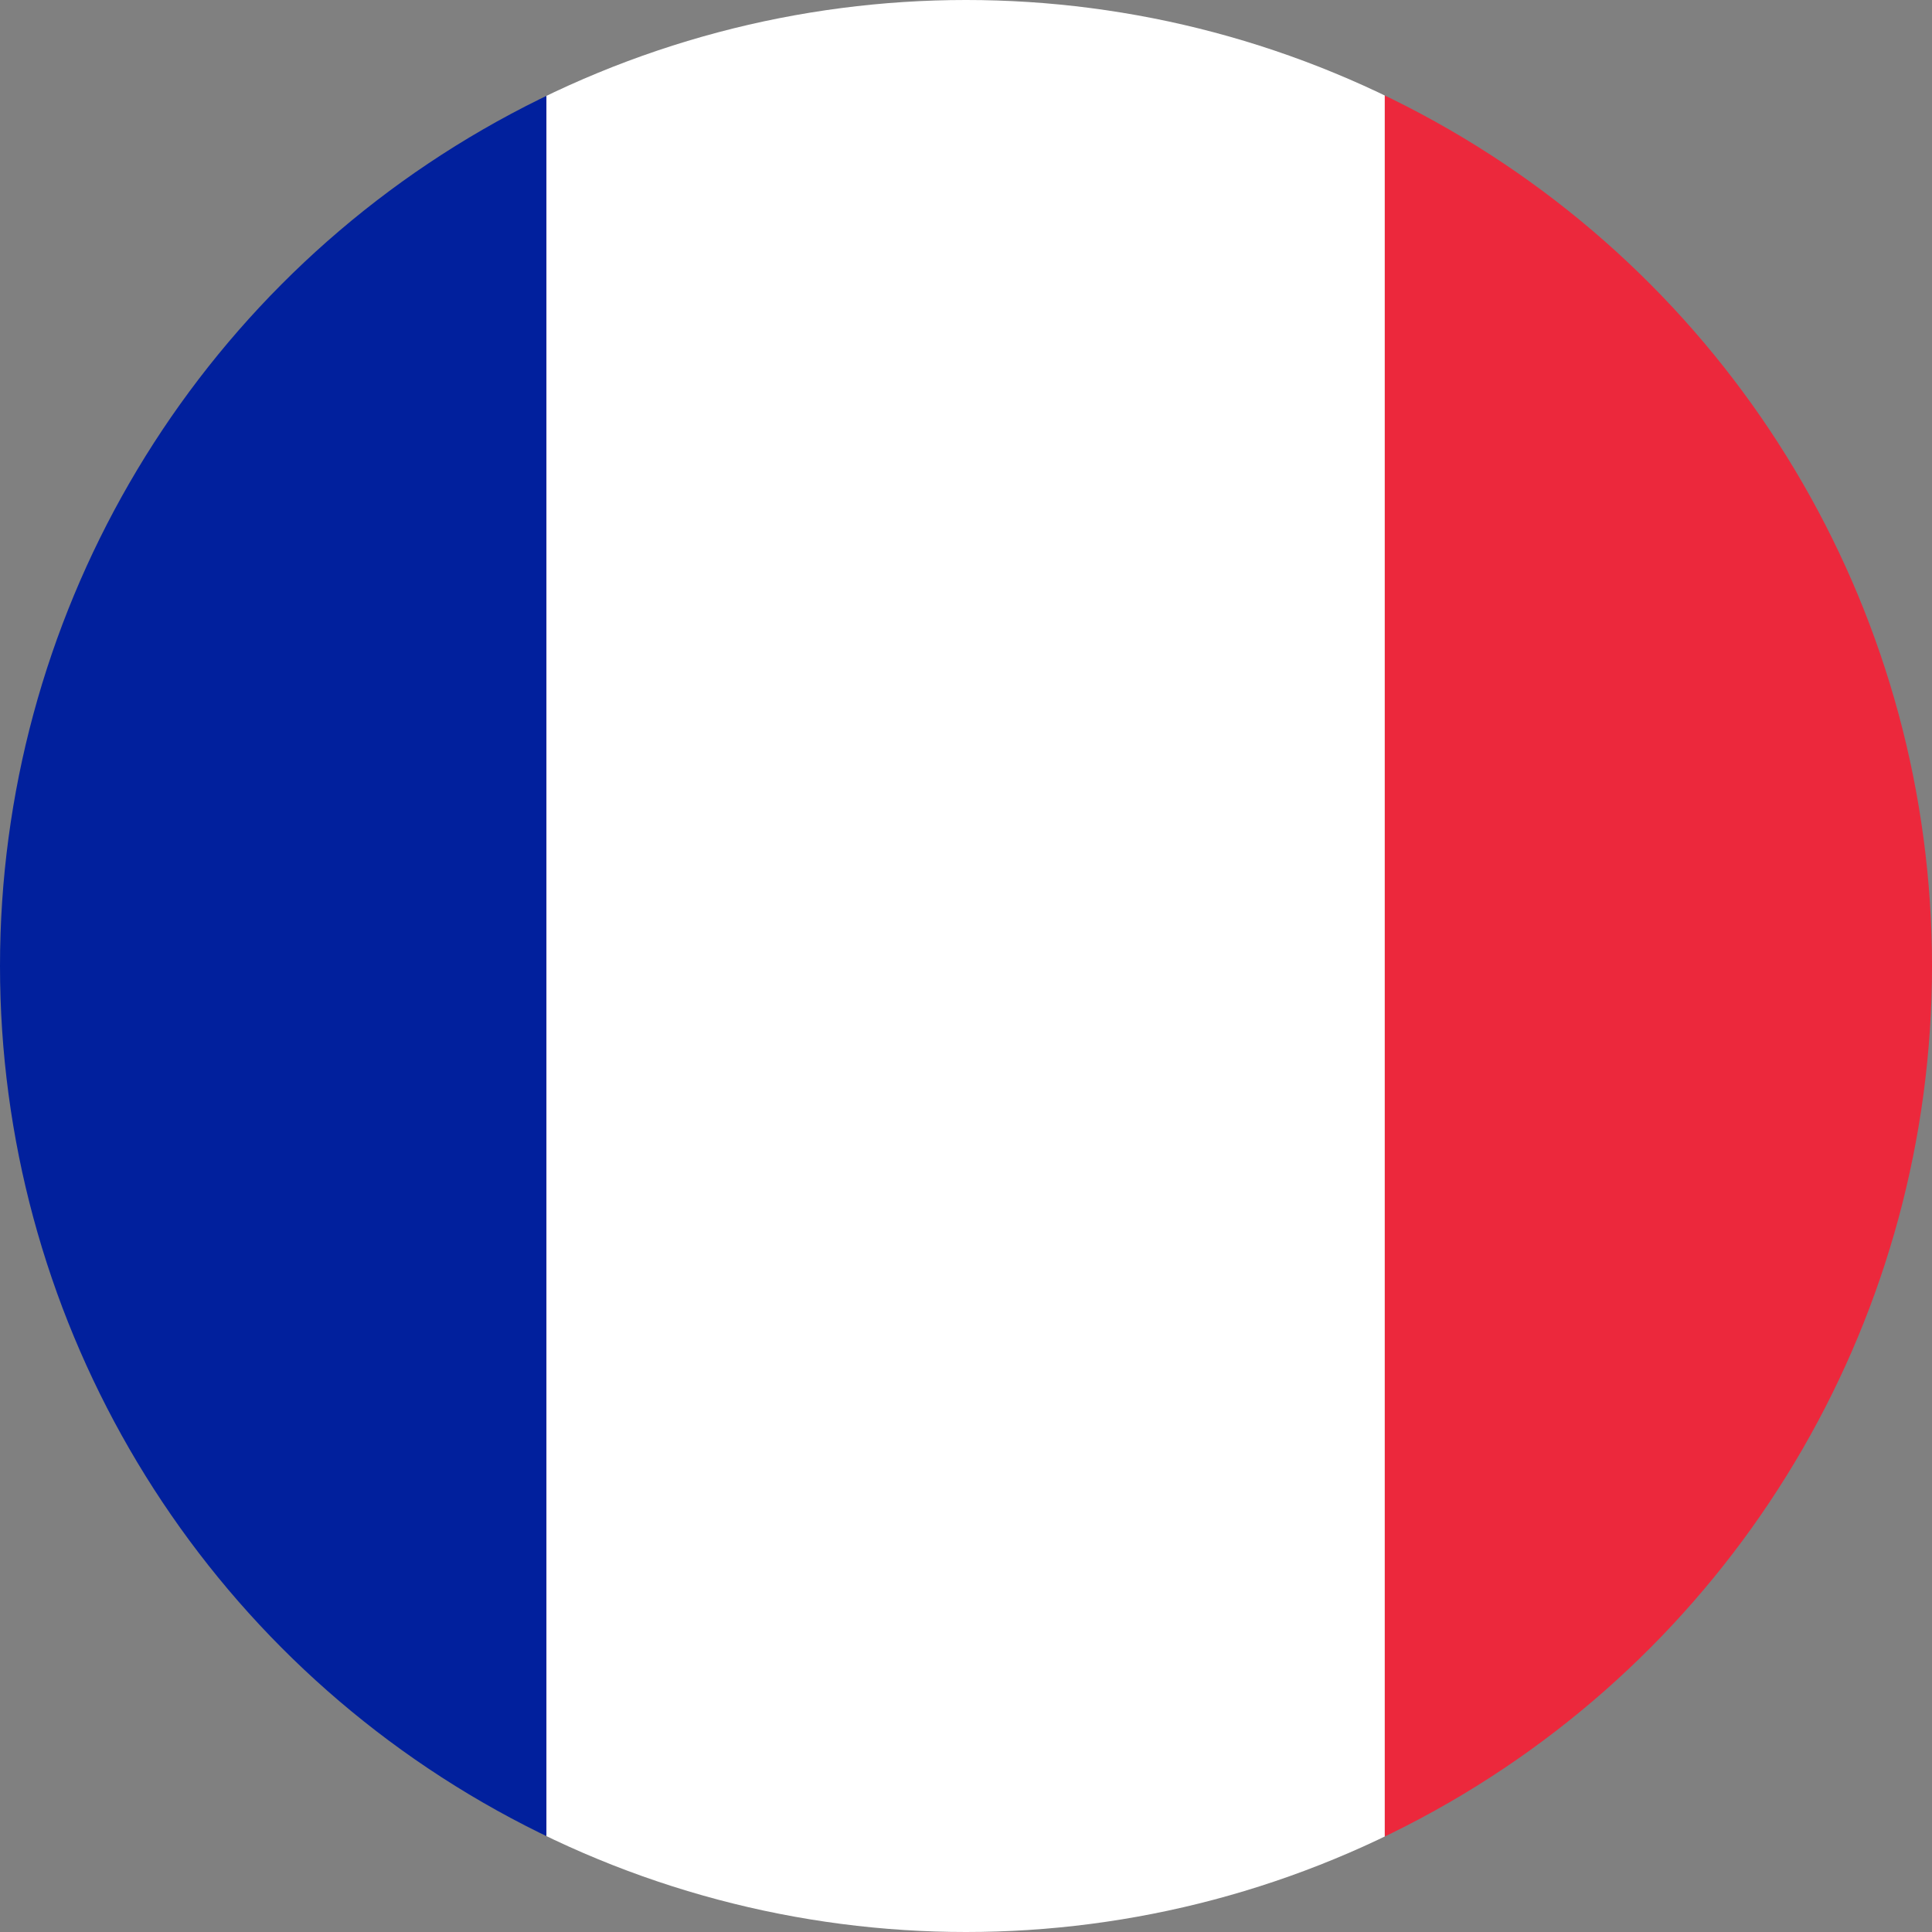 <svg xmlns="http://www.w3.org/2000/svg" id="Lang._switch" width="30" height="30" data-name="Lang. switch" viewBox="0 0 30 30">
    <rect x="0" y="0" width="30" height="30" fill="#808080" stroke="none"/>
    <defs>
        <clipPath id="clip-path">
            <circle id="Ellipse_49" cx="15" cy="15" r="15" fill="none" stroke="#707070" data-name="Ellipse 49" transform="translate(966.8 493.8)"/>
        </clipPath>
    </defs>
    <g id="Mask_Group_5" clip-path="url(#clip-path)" data-name="Mask Group 5" transform="translate(-966.8 -493.8)">
        <g id="Group_995" stroke="rgba(0,0,0,0)" data-name="Group 995" transform="translate(962.267 492.991)">
            <path id="Rectangle_75" fill="#01209d" d="M0 0H13.018V31.682H0z" data-name="Rectangle 75"/>
            <path id="Rectangle_76" fill="#fff" d="M0 0H13.018V31.682H0z" data-name="Rectangle 76" transform="translate(13.018)"/>
            <path id="Rectangle_77" fill="#ec283c" d="M0 0H13.018V31.682H0z" data-name="Rectangle 77" transform="translate(26.036)"/>
        </g>
    </g>
</svg>
